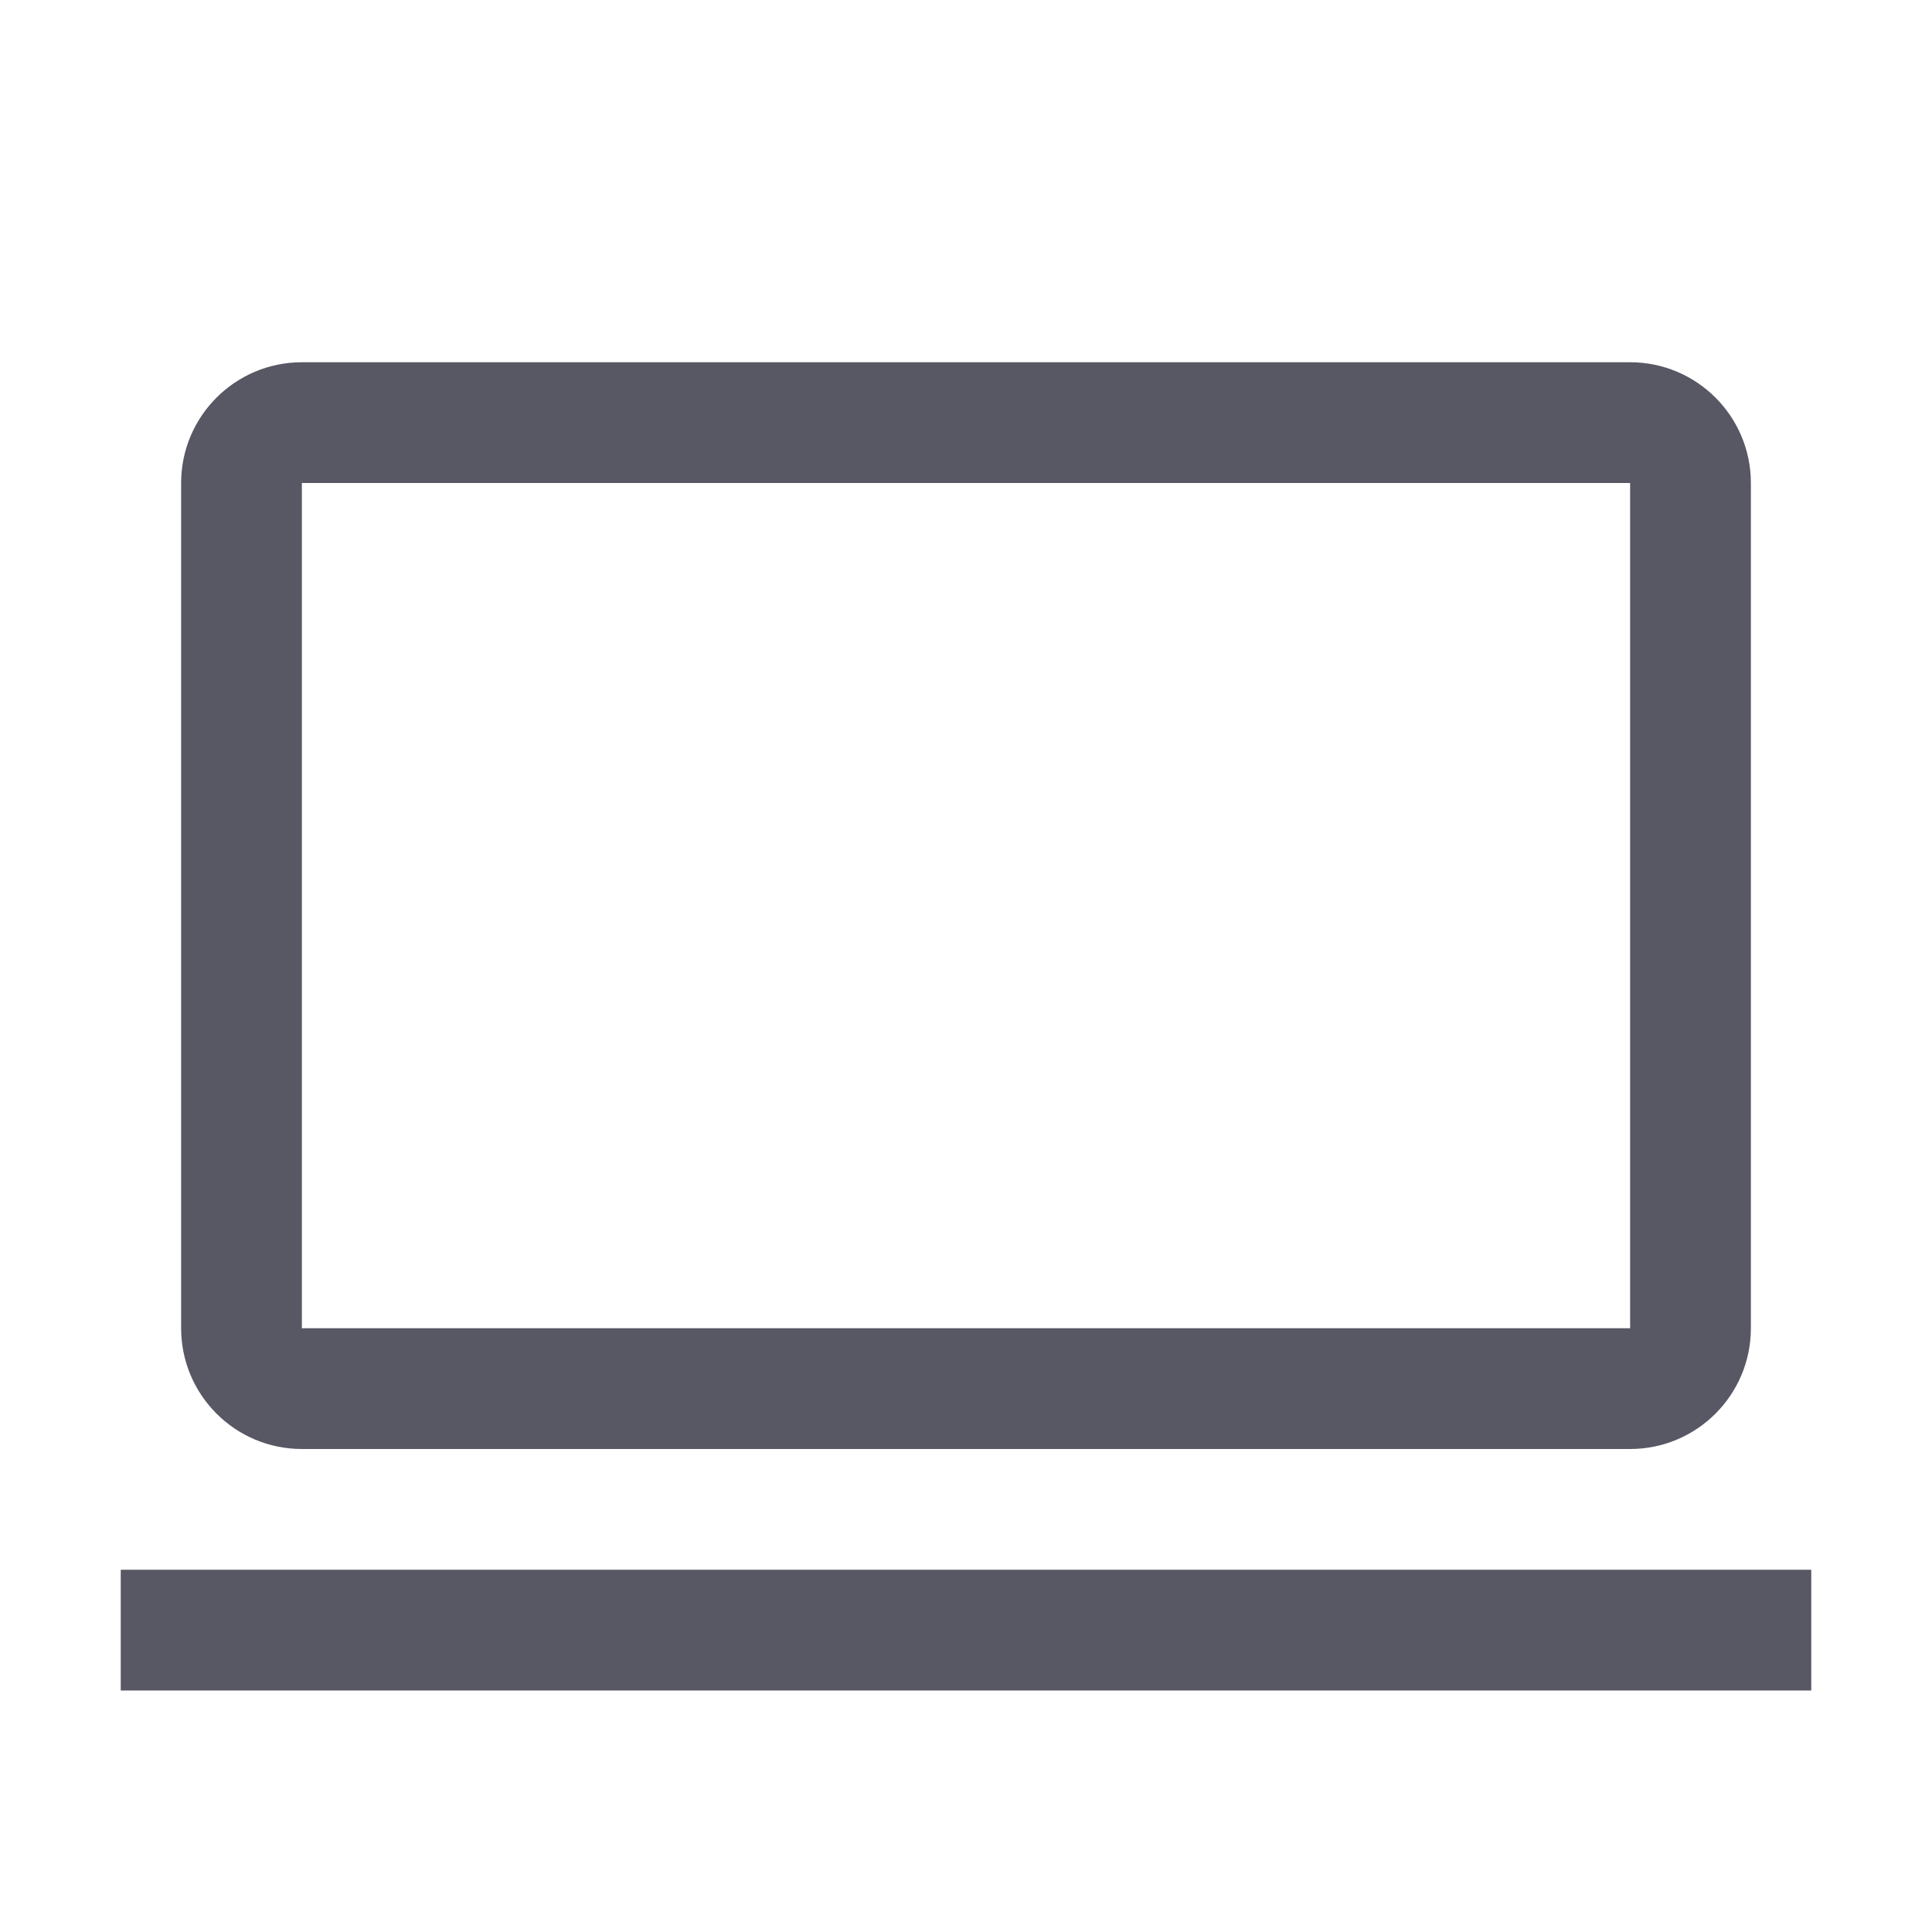 <svg width="20" height="20" viewBox="0 0 20 20" fill="none" xmlns="http://www.w3.org/2000/svg">
<path d="M3.125 15C2.435 15 1.875 14.44 1.875 13.75V5C1.875 4.31 2.435 3.75 3.125 3.75H16.875C17.565 3.75 18.125 4.31 18.125 5V13.75C18.125 14.44 17.565 15 16.875 15H3.125ZM3.125 13.75H16.875V5H3.125V13.75Z" fill="#2F2E3E" fill-opacity="0.8"/>
<path d="M18.75 16.25H1.25V17.5H18.75V16.25Z" fill="#2F2E3E" fill-opacity="0.8"/>
</svg>
